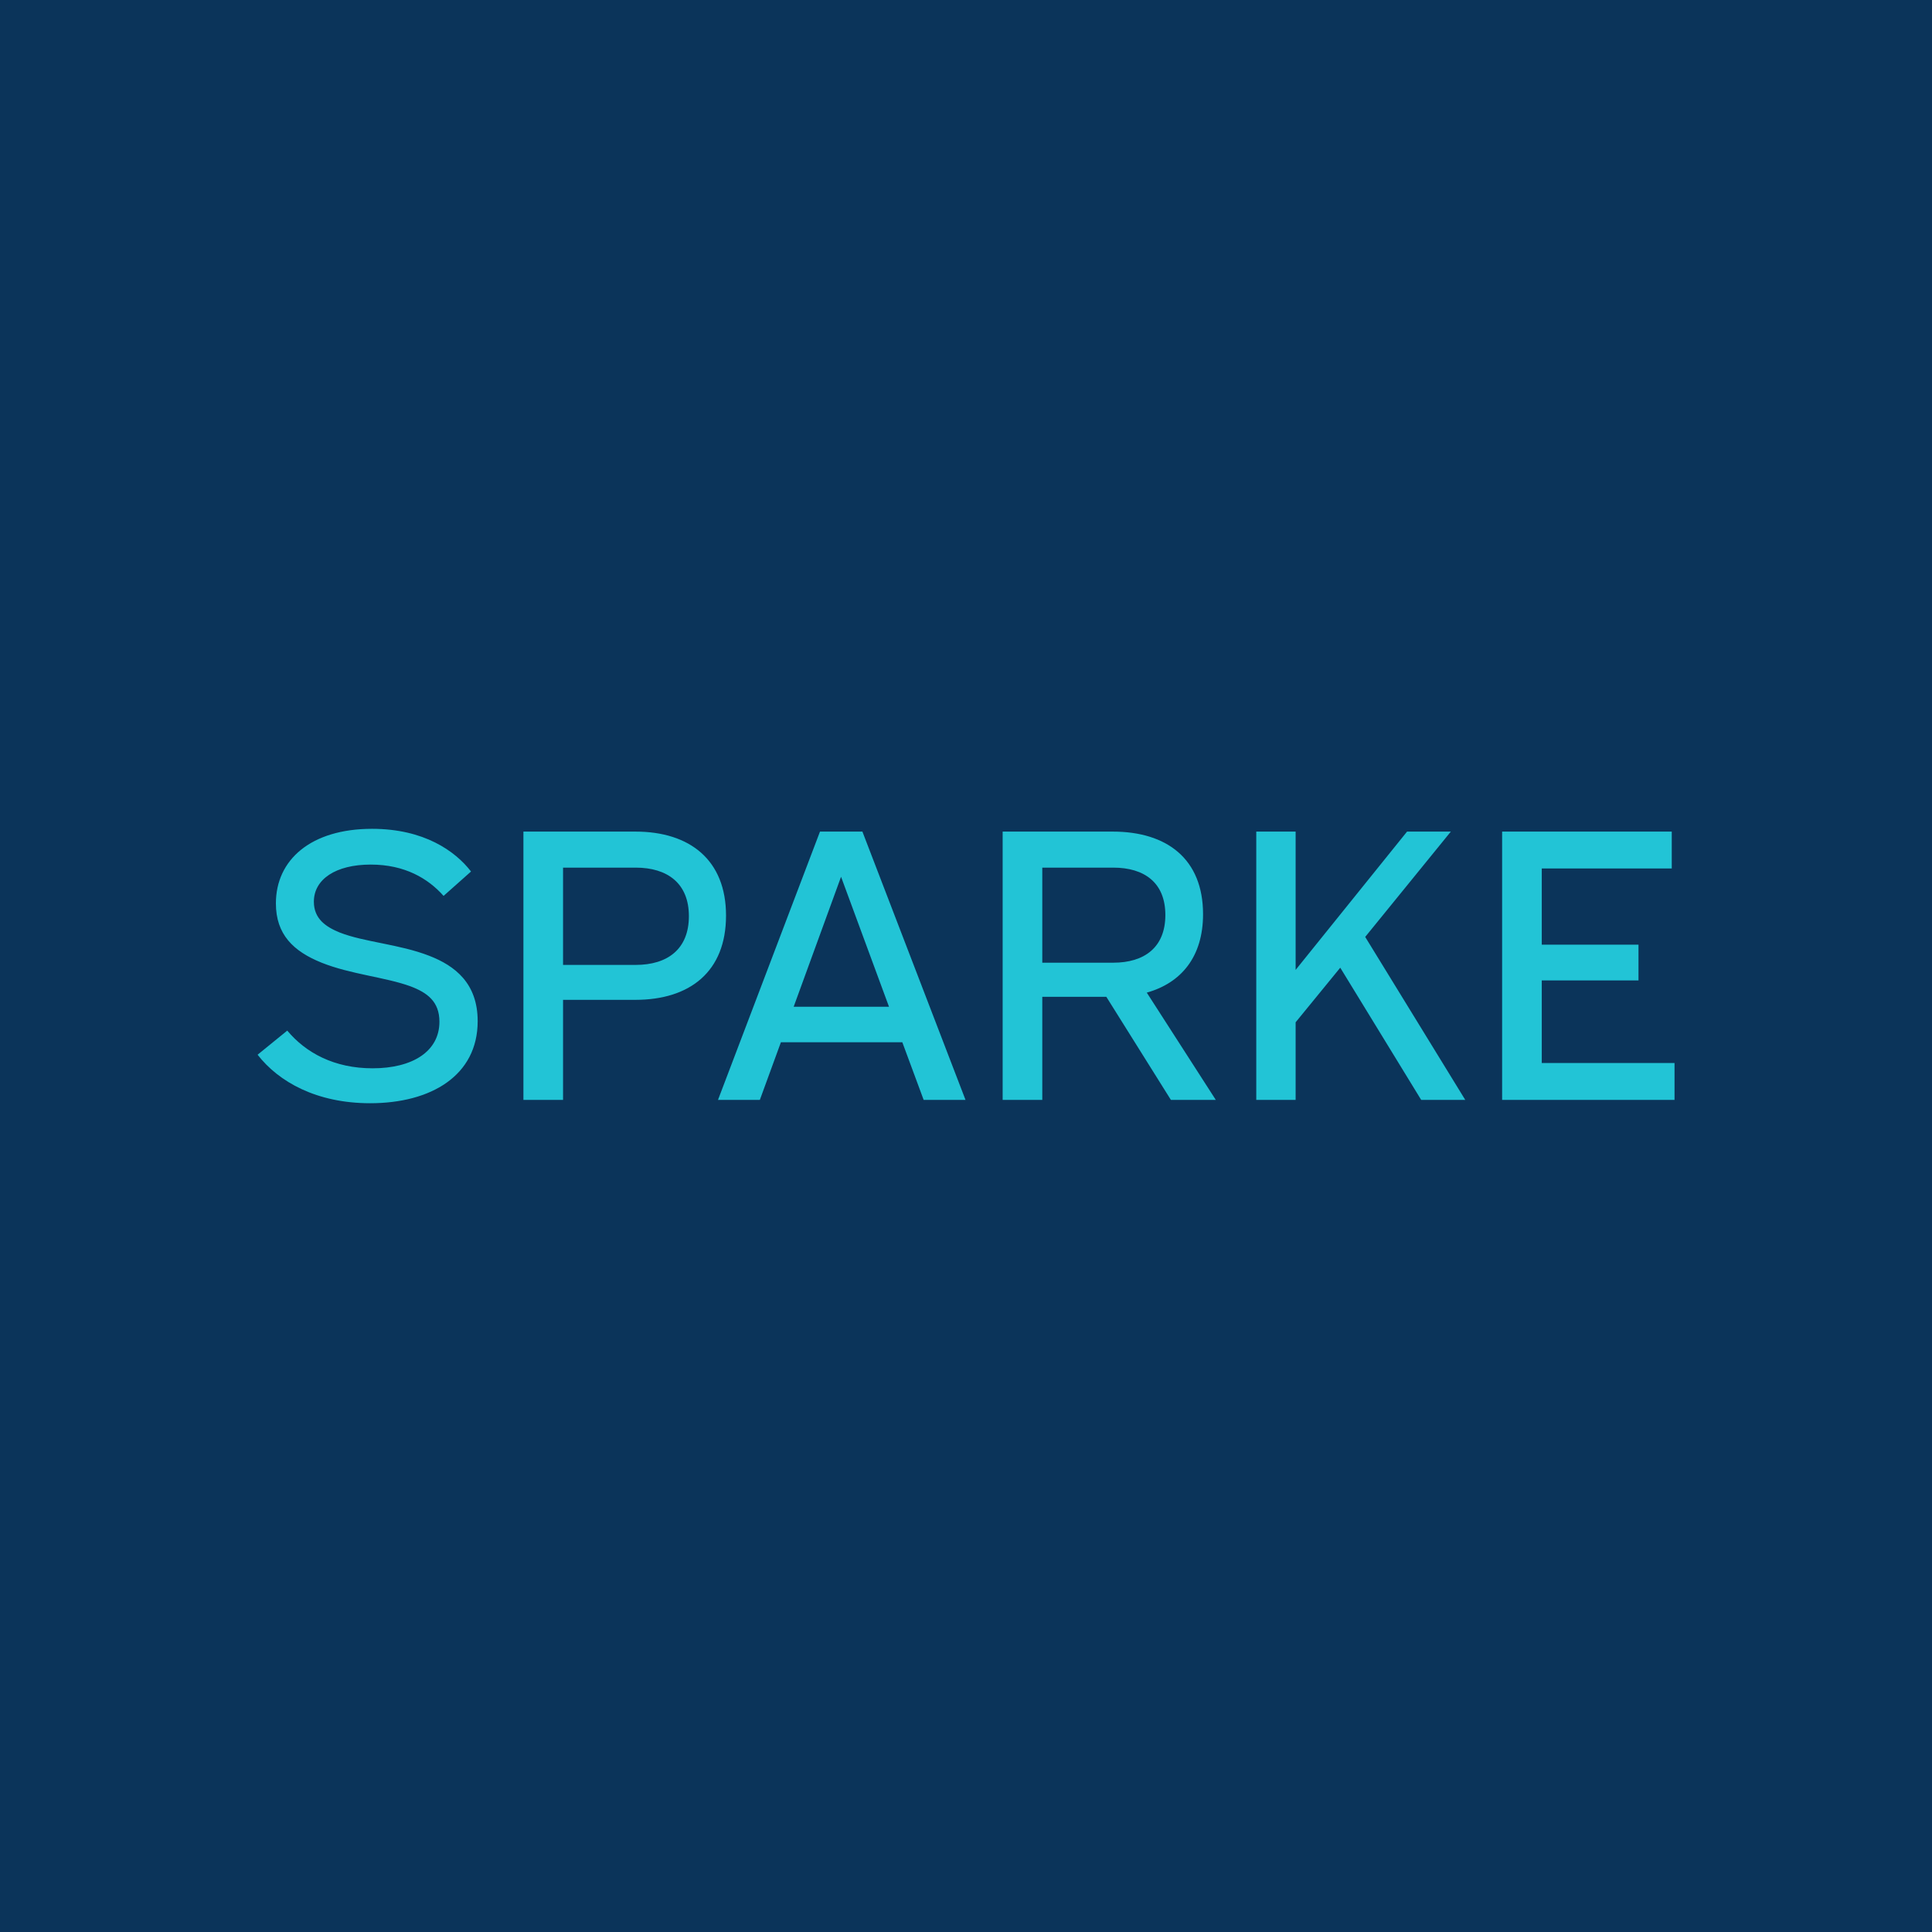<svg data-v-fde0c5aa="" xmlns="http://www.w3.org/2000/svg" viewBox="0 0 300 300" class="font"><!----><defs data-v-fde0c5aa=""><!----></defs><rect data-v-fde0c5aa="" fill="#0B345A" x="0" y="0" width="300px" height="300px" class="logo-background-square"></rect><defs data-v-fde0c5aa=""><!----></defs><g data-v-fde0c5aa="" id="0b5eb653-1227-4f94-8d80-1d88ccb5a316" fill="#22C4D6" transform="matrix(4.304,0,0,4.304,38.149,111.698)"><path d="M0.43 12.10C1.19 13.08 2.56 13.85 4.49 13.85C6.69 13.85 8.37 12.85 8.37 10.89C8.37 9.52 7.55 8.89 6.62 8.53C5.54 8.11 4.28 8.04 3.39 7.69C2.90 7.49 2.46 7.20 2.46 6.58C2.46 5.77 3.25 5.24 4.51 5.24C5.74 5.24 6.58 5.74 7.14 6.37L8.13 5.49C7.56 4.75 6.43 3.95 4.56 3.95C2.35 3.95 1.09 5.07 1.09 6.64C1.09 7.76 1.72 8.37 2.74 8.78C3.79 9.20 5.03 9.30 5.94 9.63C6.55 9.86 6.99 10.18 6.99 10.91C6.99 11.98 6.02 12.59 4.58 12.59C3.19 12.59 2.17 12.03 1.50 11.23ZM10.02 4.05L10.02 13.73L11.45 13.73L11.45 10.12L14.06 10.12C16.03 10.12 17.33 9.10 17.33 7.08C17.33 5.08 16.03 4.05 14.06 4.05ZM11.45 5.35L14.07 5.35C15.22 5.35 15.99 5.92 15.99 7.10C15.99 8.29 15.22 8.86 14.07 8.86L11.45 8.86ZM20.72 4.05L17.04 13.73L18.55 13.73L19.31 11.65L23.69 11.65L24.46 13.73L25.97 13.73L22.25 4.05ZM21.48 5.68L23.21 10.37L19.77 10.37ZM27.31 4.05L27.31 13.73L28.74 13.73L28.74 10.01L31.05 10.01L33.38 13.73L35 13.73L32.51 9.86C33.75 9.51 34.54 8.57 34.54 7.03C34.54 5.04 33.24 4.05 31.28 4.05ZM28.74 5.35L31.30 5.35C32.42 5.35 33.18 5.89 33.18 7.06C33.18 8.23 32.42 8.78 31.30 8.78L28.74 8.78ZM41.90 4.05L37.88 9.04L37.88 4.05L36.46 4.05L36.46 13.73L37.88 13.73L37.88 10.93L39.49 8.96L42.41 13.73L44.00 13.73L40.39 7.85L43.48 4.05ZM45.33 4.05L45.33 13.73L51.55 13.73L51.55 12.40L46.76 12.40L46.76 9.42L50.25 9.42L50.25 8.13L46.76 8.13L46.76 5.38L51.45 5.38L51.45 4.05Z"></path></g><!----><!----></svg>